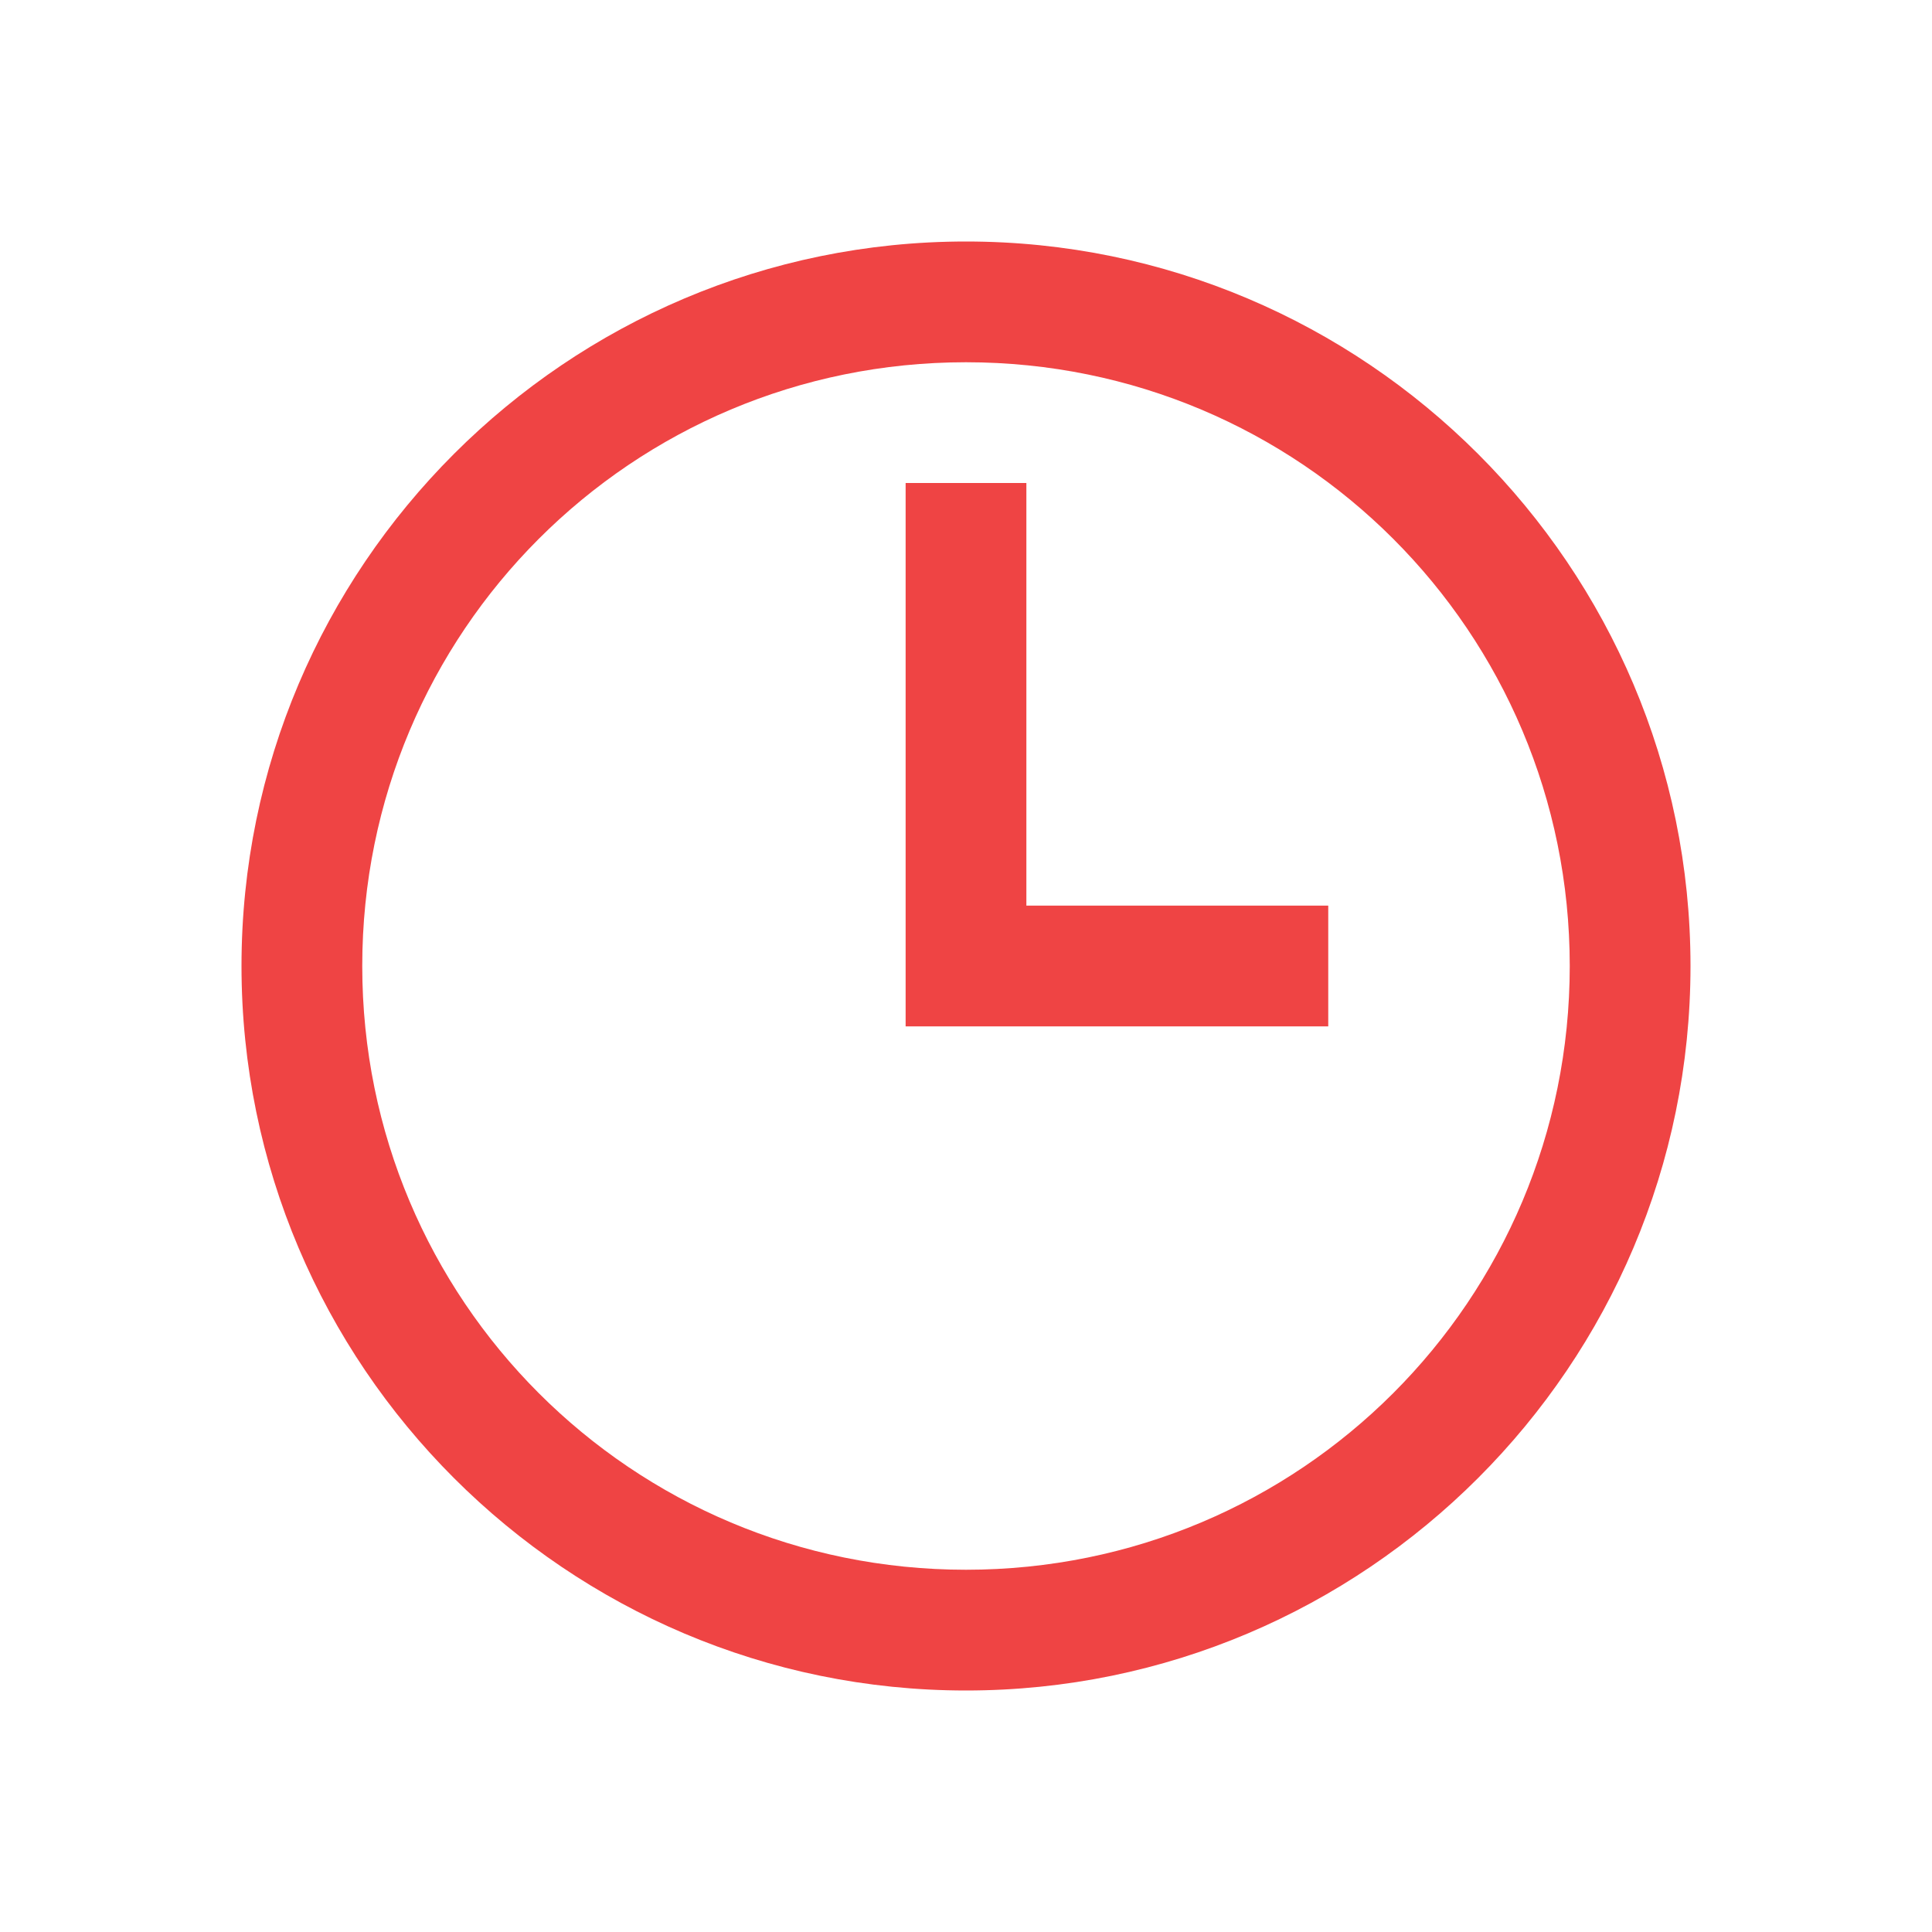 <svg xmlns="http://www.w3.org/2000/svg" xmlns:xlink="http://www.w3.org/1999/xlink" viewBox="0,0,256,256" width="32px" height="32px"><g fill="#ef4444" fill-rule="nonzero" stroke="none" stroke-width="1" stroke-linecap="butt" stroke-linejoin="miter" stroke-miterlimit="10" stroke-dasharray="" stroke-dashoffset="0" font-family="none" font-weight="none" font-size="none" text-anchor="none" style="mix-blend-mode: normal"><g transform="scale(8,8)"><path d="M16,4c-6.617,0 -12,5.383 -12,12c0,6.617 5.383,12 12,12c6.617,0 12,-5.383 12,-12c0,-6.617 -5.383,-12 -12,-12zM16,6c5.535,0 10,4.465 10,10c0,5.535 -4.465,10 -10,10c-5.535,0 -10,-4.465 -10,-10c0,-5.535 4.465,-10 10,-10zM15,8v9h7v-2h-5v-7z"></path></g></g></svg>